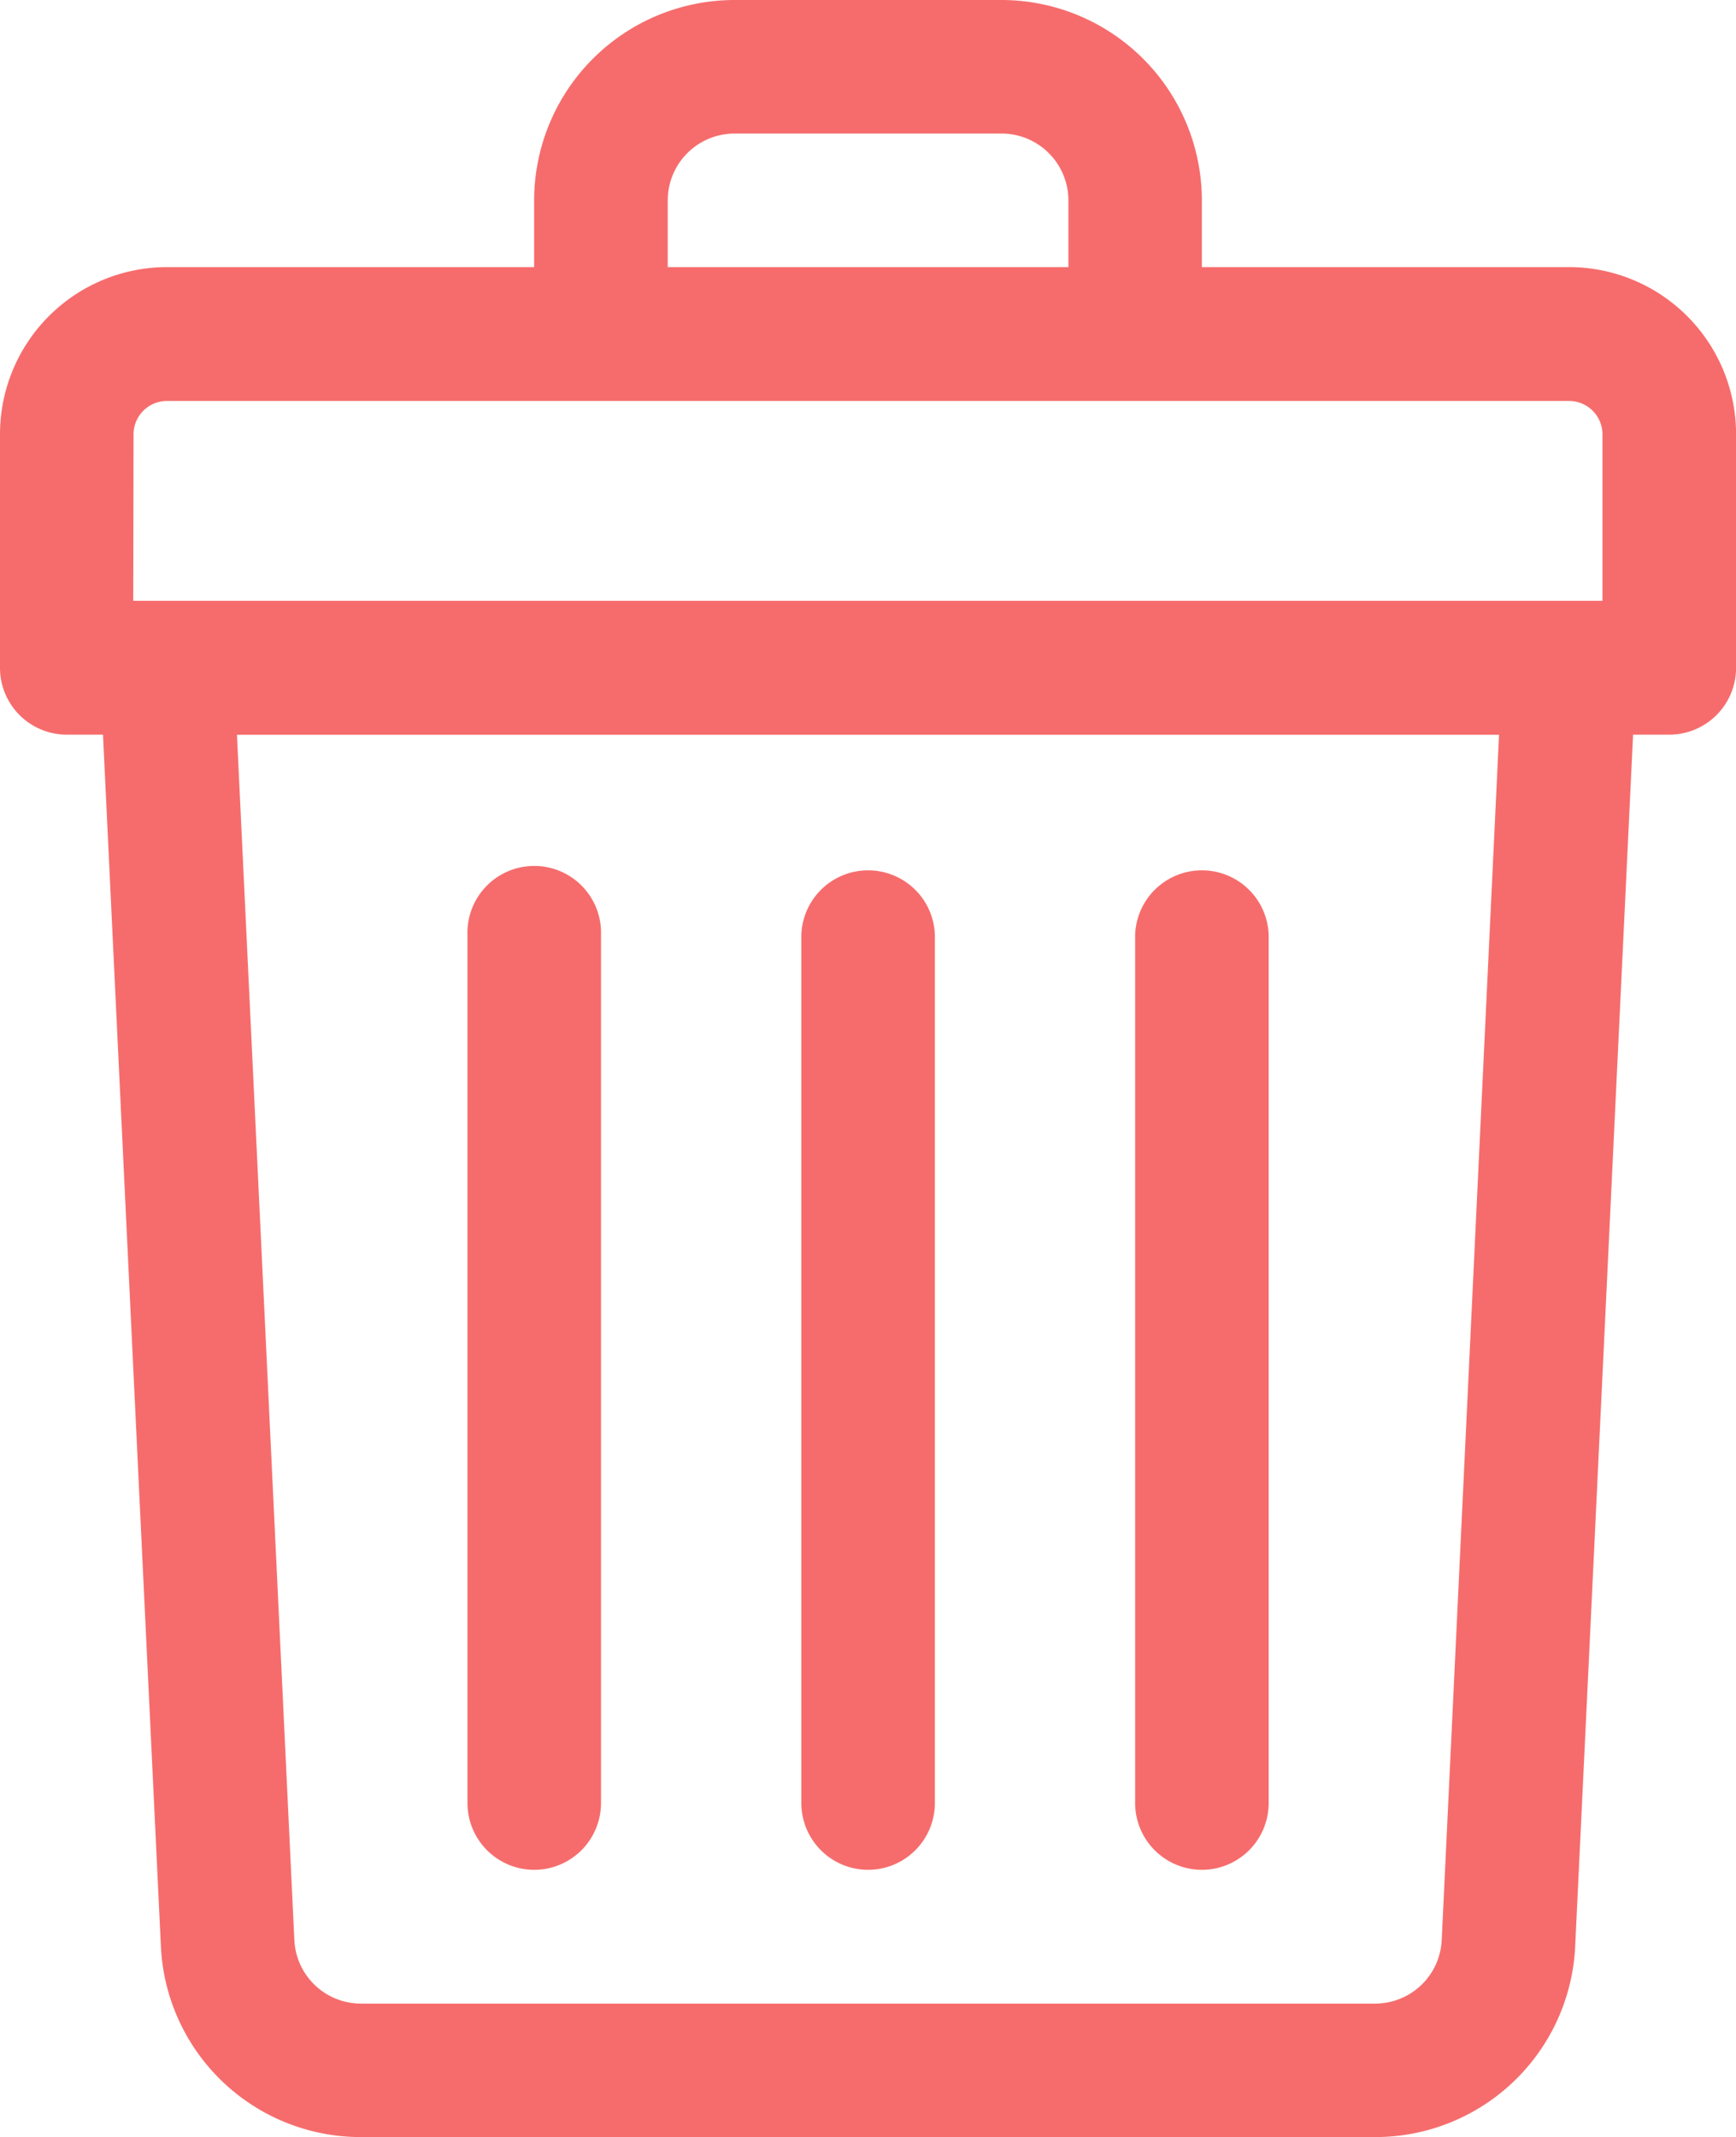 <svg xmlns="http://www.w3.org/2000/svg" width="23.986" height="29.522" viewBox="0 0 23.986 29.522">
  <g id="trash_1_" data-name="trash (1)" transform="translate(-48)">
    <path id="Path_1353" data-name="Path 1353" d="M69.68,3.69H64.606V2.768A2.771,2.771,0,0,0,61.838,0h-3.69A2.771,2.771,0,0,0,55.38,2.768V3.69H50.306A2.309,2.309,0,0,0,48,6V9.226a.923.923,0,0,0,.923.923h.5l.8,16.738a2.764,2.764,0,0,0,2.764,2.636H67a2.764,2.764,0,0,0,2.764-2.636l.8-16.738h.5a.923.923,0,0,0,.923-.923V6A2.309,2.309,0,0,0,69.68,3.69ZM57.226,2.768a.924.924,0,0,1,.923-.923h3.69a.924.924,0,0,1,.923.923V3.69H57.226ZM49.845,6a.462.462,0,0,1,.461-.461H69.68A.462.462,0,0,1,70.141,6V8.3h-20.3ZM67.92,26.8a.921.921,0,0,1-.921.879H52.988a.921.921,0,0,1-.921-.879l-.793-16.65H68.712Z" fill="#f66c6c"/>
    <path id="Path_1354" data-name="Path 1354" d="M240.923,221.838a.923.923,0,0,0,.923-.923V208.923a.923.923,0,0,0-1.845,0v11.993A.923.923,0,0,0,240.923,221.838Z" transform="translate(-180.929 -196.007)" fill="#f66c6c"/>
    <path id="Path_1355" data-name="Path 1355" d="M320.923,221.838a.923.923,0,0,0,.923-.923V208.923a.923.923,0,0,0-1.845,0v11.993A.923.923,0,0,0,320.923,221.838Z" transform="translate(-256.317 -196.007)" fill="#f66c6c"/>
    <path id="Path_1356" data-name="Path 1356" d="M160.923,221.838a.923.923,0,0,0,.923-.923V208.923a.923.923,0,1,0-1.845,0v11.993A.923.923,0,0,0,160.923,221.838Z" transform="translate(-105.542 -196.007)" fill="#f66c6c"/>
  </g>
</svg>
